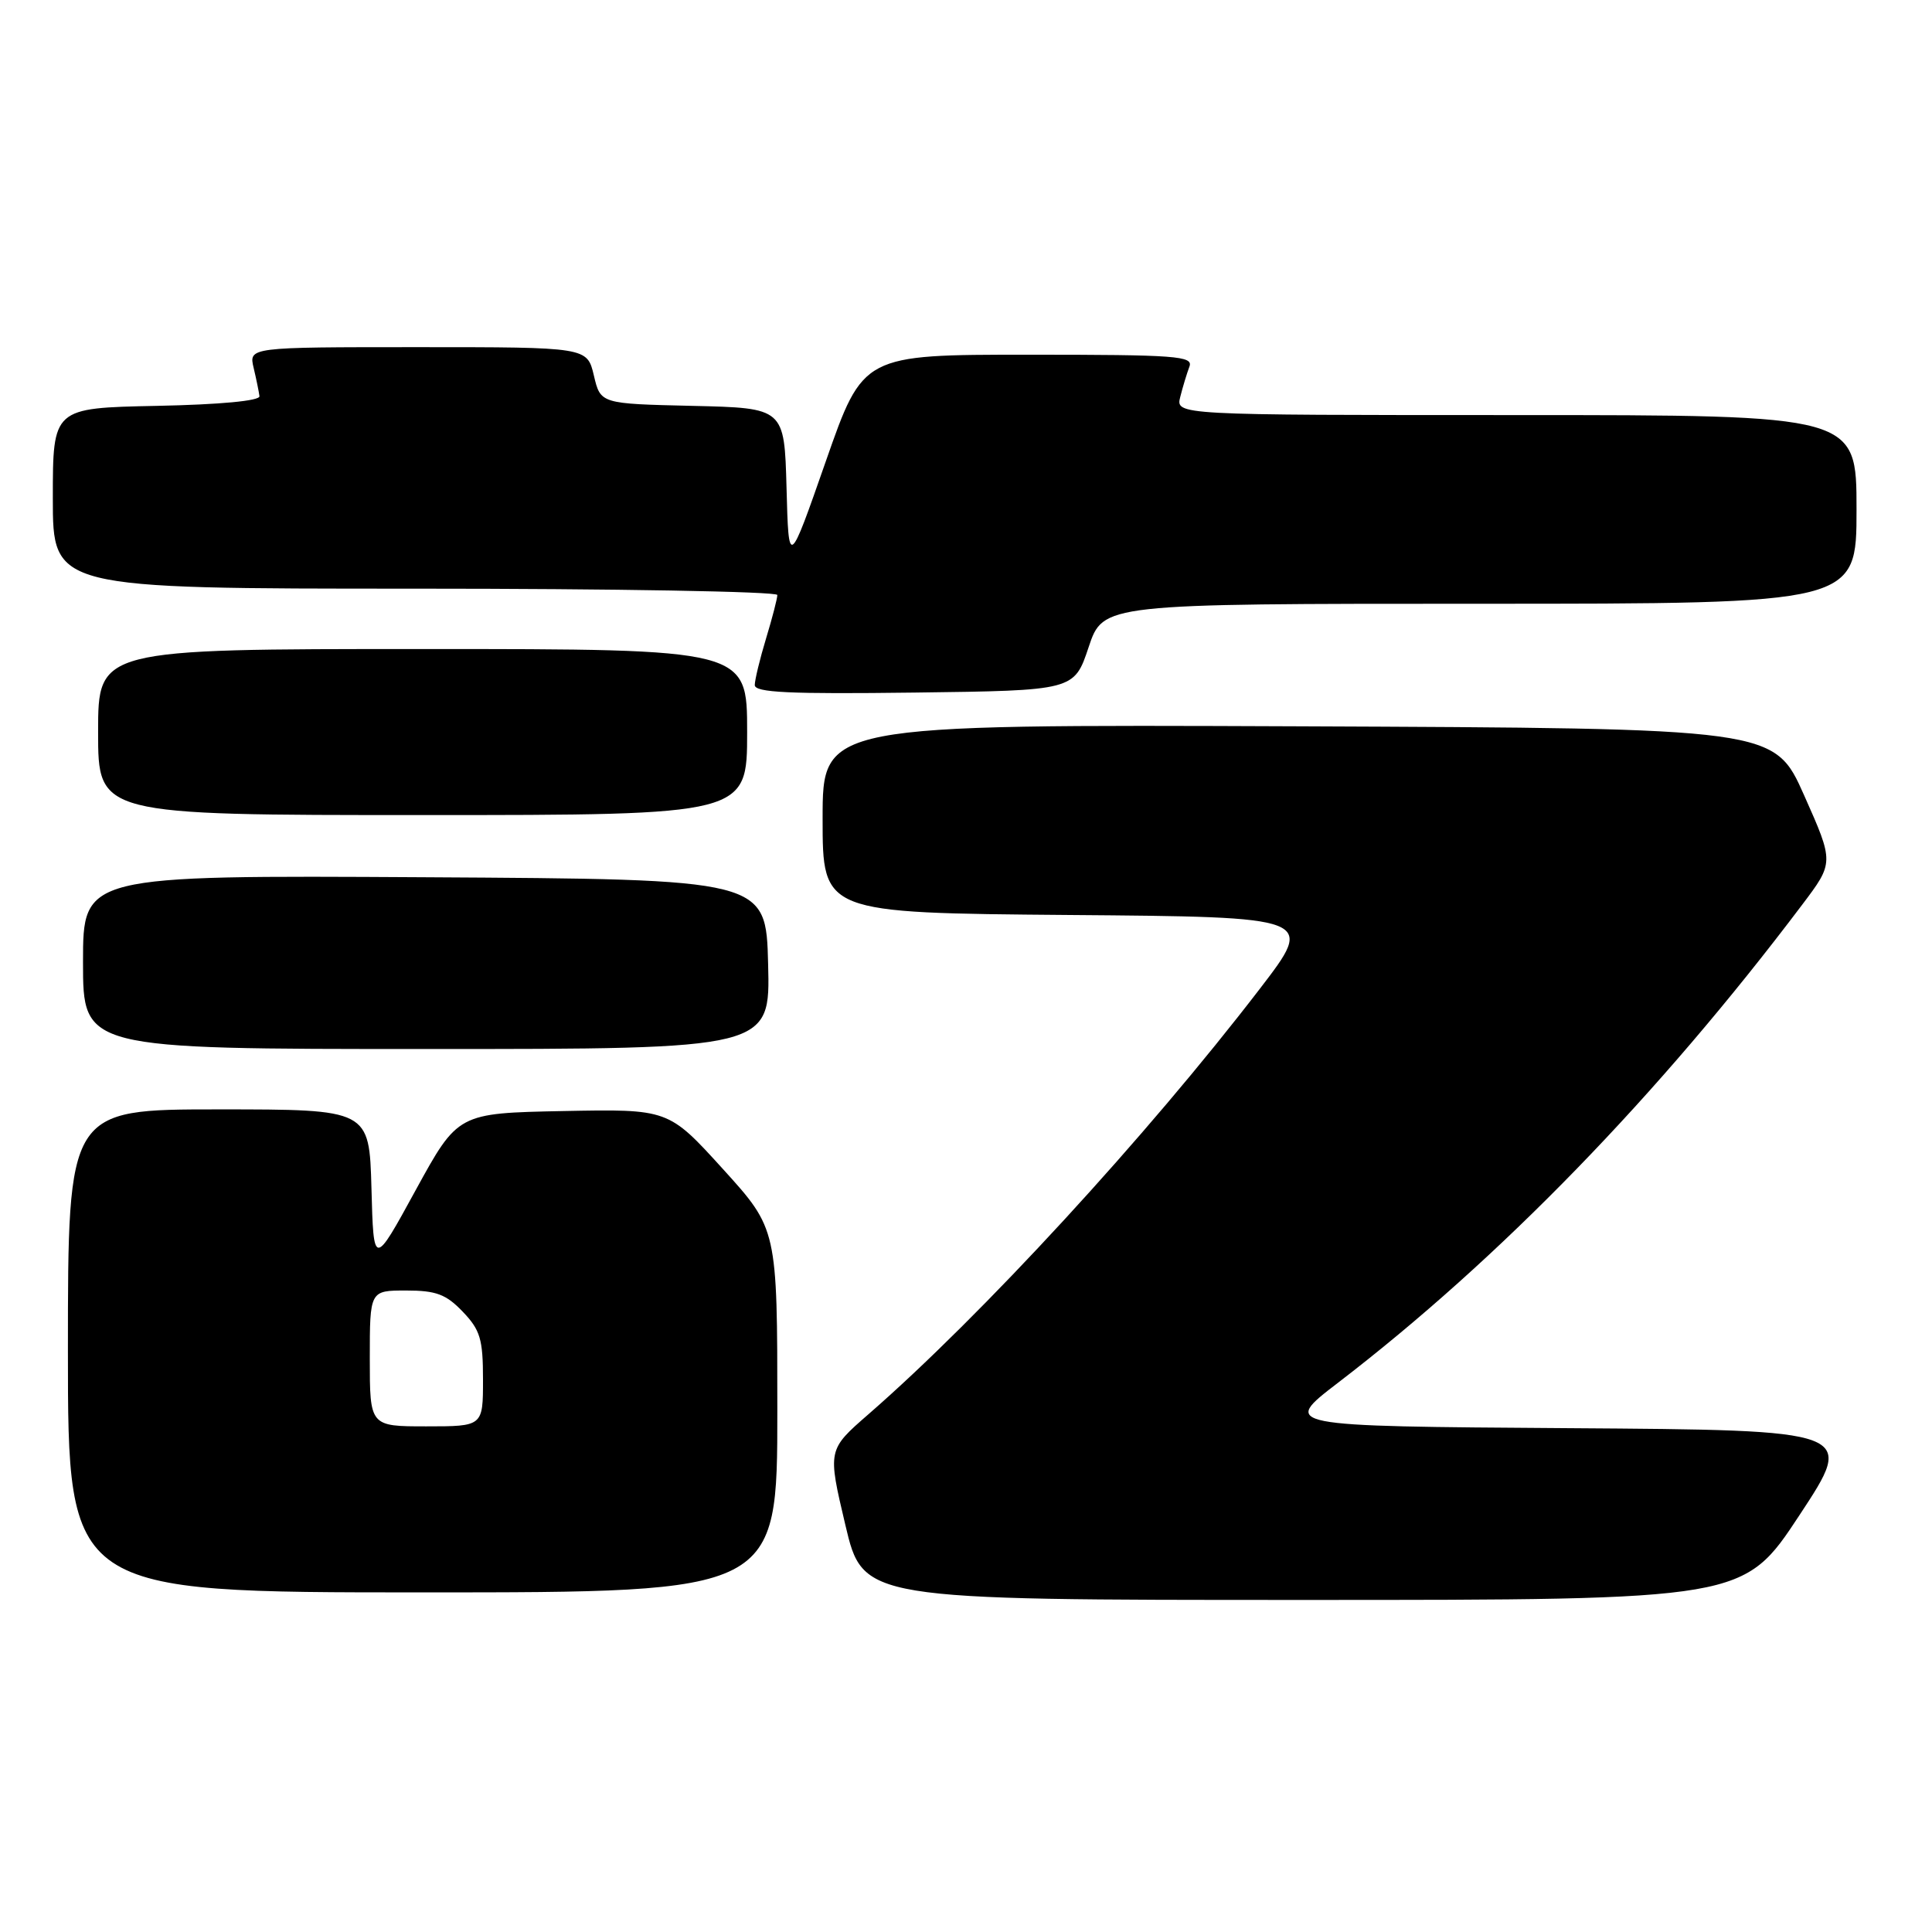 <?xml version="1.0" encoding="UTF-8" standalone="no"?>
<!DOCTYPE svg PUBLIC "-//W3C//DTD SVG 1.1//EN" "http://www.w3.org/Graphics/SVG/1.1/DTD/svg11.dtd" >
<svg xmlns="http://www.w3.org/2000/svg" xmlns:xlink="http://www.w3.org/1999/xlink" version="1.1" viewBox="0 0 256 256">
 <g >
 <path fill="currentColor"
d=" M 238.45 200.75 C 245.86 189.50 245.86 189.50 207.82 189.24 C 169.79 188.98 169.79 188.98 177.27 183.24 C 198.71 166.80 219.73 145.16 238.79 119.89 C 243.02 114.29 243.02 114.29 239.06 105.39 C 235.10 96.50 235.10 96.50 172.05 96.24 C 109.00 95.99 109.00 95.99 109.00 108.48 C 109.00 120.97 109.00 120.97 141.62 121.24 C 174.24 121.50 174.24 121.50 166.95 131.00 C 151.92 150.58 130.08 174.33 115.08 187.39 C 109.66 192.11 109.66 192.11 112.01 202.05 C 114.36 212.00 114.36 212.00 172.70 212.00 C 231.04 212.00 231.04 212.00 238.45 200.75 Z  M 103.00 186.93 C 103.00 162.85 103.00 162.85 95.79 154.90 C 88.57 146.95 88.57 146.95 74.62 147.22 C 60.67 147.50 60.67 147.50 55.08 157.70 C 49.50 167.91 49.50 167.91 49.22 157.45 C 48.93 147.00 48.93 147.00 28.97 147.00 C 9.00 147.00 9.00 147.00 9.00 179.00 C 9.00 211.00 9.00 211.00 56.00 211.00 C 103.00 211.00 103.00 211.00 103.00 186.93 Z  M 101.78 127.75 C 101.50 116.50 101.50 116.50 56.25 116.24 C 11.00 115.98 11.00 115.98 11.00 127.49 C 11.00 139.00 11.00 139.00 56.53 139.00 C 102.07 139.00 102.07 139.00 101.78 127.75 Z  M 99.00 97.00 C 99.00 86.00 99.00 86.00 56.00 86.00 C 13.00 86.00 13.00 86.00 13.00 97.00 C 13.00 108.00 13.00 108.00 56.00 108.00 C 99.00 108.00 99.00 108.00 99.00 97.00 Z  M 144.25 85.75 C 146.17 80.00 146.17 80.00 196.08 80.00 C 246.00 80.00 246.00 80.00 246.00 67.50 C 246.00 55.00 246.00 55.00 200.89 55.00 C 155.78 55.00 155.78 55.00 156.39 52.59 C 156.72 51.27 157.27 49.47 157.60 48.59 C 158.15 47.17 155.94 47.00 136.29 47.00 C 114.36 47.00 114.36 47.00 109.43 61.11 C 104.50 75.22 104.50 75.22 104.22 64.64 C 103.93 54.06 103.93 54.06 91.75 53.78 C 79.57 53.50 79.57 53.50 78.69 49.75 C 77.80 46.00 77.80 46.00 55.38 46.00 C 32.96 46.00 32.96 46.00 33.61 48.75 C 33.97 50.26 34.31 51.95 34.38 52.50 C 34.45 53.11 29.17 53.61 20.75 53.78 C 7.00 54.06 7.00 54.06 7.00 66.03 C 7.00 78.00 7.00 78.00 55.00 78.00 C 81.40 78.00 103.00 78.38 103.00 78.84 C 103.00 79.30 102.33 81.89 101.51 84.59 C 100.69 87.29 100.02 90.07 100.01 90.77 C 100.00 91.77 104.58 91.98 121.17 91.77 C 142.33 91.50 142.33 91.50 144.25 85.75 Z  M 49.00 180.00 C 49.00 171.00 49.00 171.00 53.81 171.00 C 57.78 171.00 59.10 171.49 61.31 173.80 C 63.64 176.23 64.00 177.44 64.00 182.80 C 64.00 189.00 64.00 189.00 56.50 189.00 C 49.00 189.00 49.00 189.00 49.00 180.00 Z "/>
</g>
</svg>